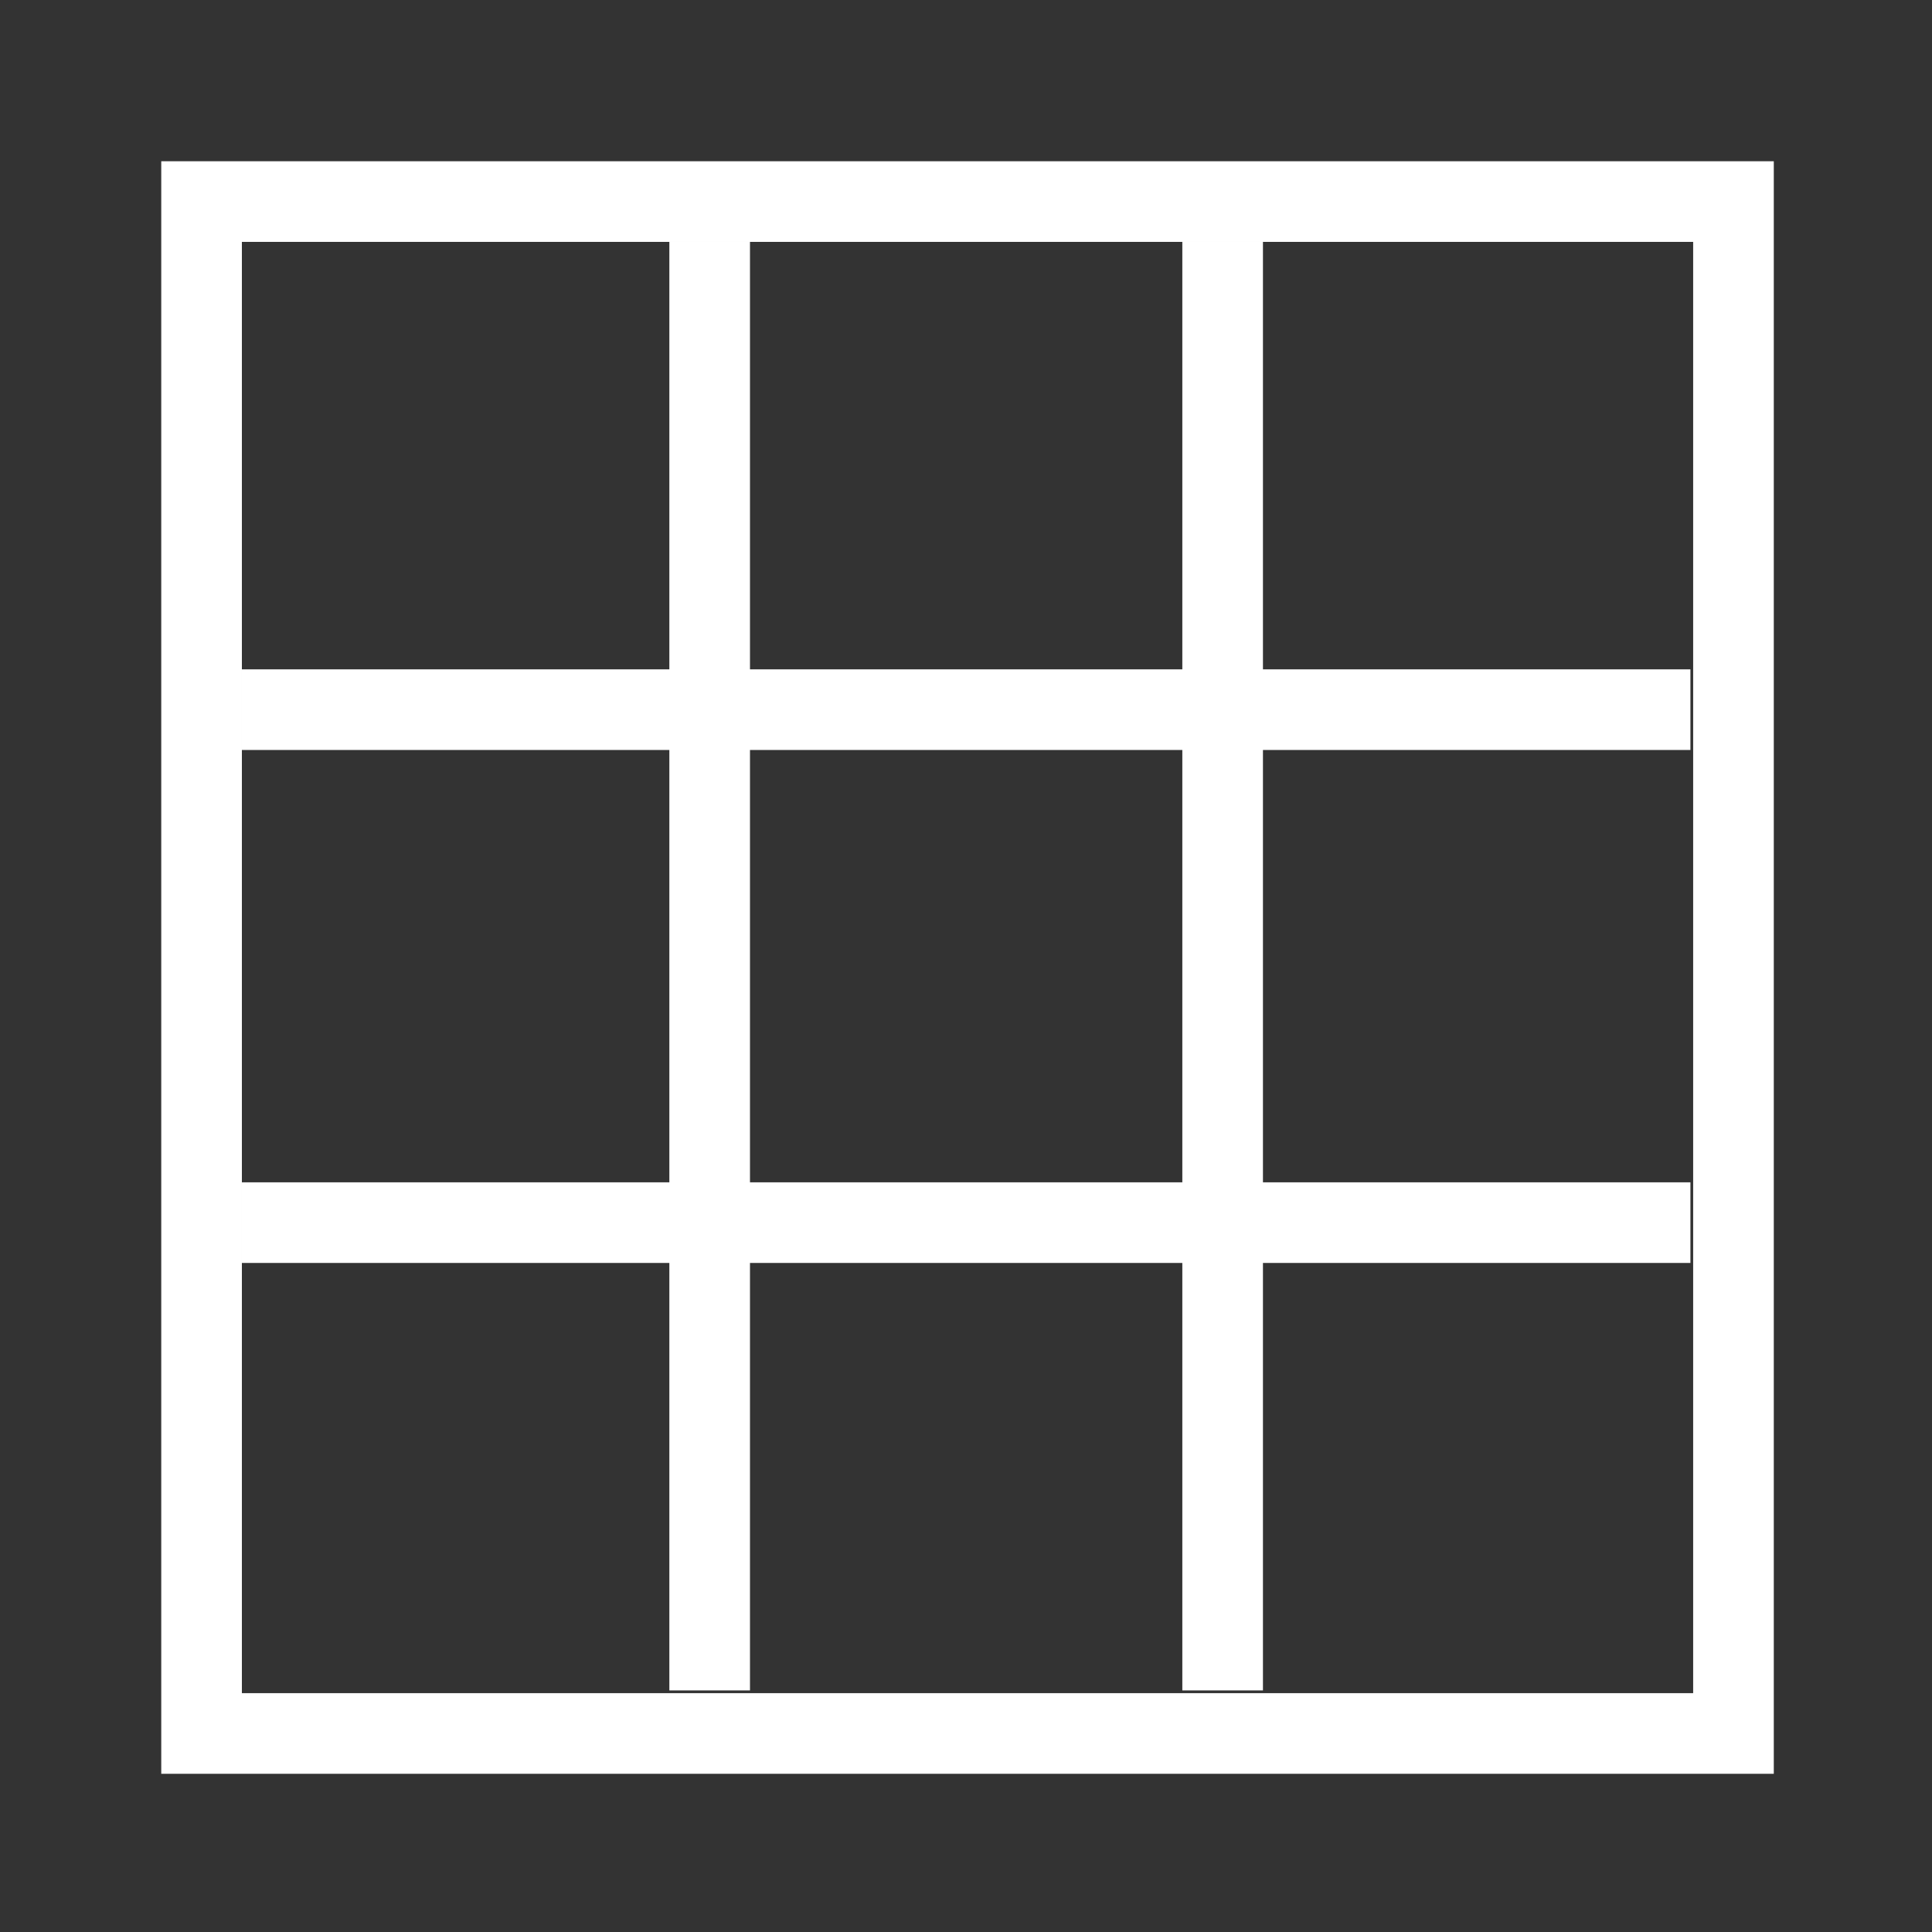 <?xml version="1.0" encoding="UTF-8" standalone="no"?>
<!-- Created with Inkscape (http://www.inkscape.org/) -->

<svg
   xmlns:dc="http://purl.org/dc/elements/1.1/"
   xmlns:cc="http://creativecommons.org/ns#"
   xmlns:rdf="http://www.w3.org/1999/02/22-rdf-syntax-ns#"
   xmlns:svg="http://www.w3.org/2000/svg"
   xmlns="http://www.w3.org/2000/svg"
   xmlns:sodipodi="http://sodipodi.sourceforge.net/DTD/sodipodi-0.dtd"
   xmlns:inkscape="http://www.inkscape.org/namespaces/inkscape"
   width="24"
   height="24"
   viewBox="0 0 6.35 6.35"
   version="1.1"
   id="svg8"
   inkscape:version="0.92.3 (2405546, 2018-03-11)"
   sodipodi:docname="grid-medium.svg">
  <rect x="0" y="0" width="6.35" height="6.35" fill="#333333" stroke="none"/>
  <defs
     id="defs2" />
  <sodipodi:namedview
     id="base"
     pagecolor="#ffffff"
     bordercolor="#666666"
     borderopacity="1.0"
     inkscape:pageopacity="0.0"
     inkscape:pageshadow="2"
     inkscape:zoom="19.136364"
     inkscape:cx="6.2327797"
     inkscape:cy="17.433874"
     inkscape:document-units="mm"
     inkscape:current-layer="layer1"
     showgrid="true"
     units="px"
     inkscape:window-width="1876"
     inkscape:window-height="1012"
     inkscape:window-x="44"
     inkscape:window-y="40"
     inkscape:window-maximized="1">
    <inkscape:grid
       type="xygrid"
       id="grid4485"
       empspacing="1" />
  </sodipodi:namedview>
  <g
     inkscape:label="Layer 1"
     inkscape:groupmode="layer"
     id="layer1"
     transform="translate(0,-290.65)">
    <path
       style="opacity:1;fill:#ffffff;fill-opacity:1;stroke:none;stroke-width:2;stroke-linecap:round;stroke-linejoin:round;stroke-miterlimit:4;stroke-dasharray:none;stroke-opacity:1;paint-order:stroke fill markers"
       d="M 2,2 V 22 H 22 V 2 Z M 3,3 H 21 V 21 H 3 Z"
       transform="matrix(0.265,0,0,0.265,0,290.65)"
       id="rect5119"
       inkscape:connector-curvature="0"
       sodipodi:nodetypes="cccccccccc" />
    <rect
       style="opacity:1;fill:#ffffff;fill-opacity:1;stroke-width:1.587;stroke-linecap:round;stroke-linejoin:round;stroke-miterlimit:4;stroke-dasharray:none"
       id="rect818"
       width="0.265"
       height="4.762"
       x="2.2"
       y="291.444" />
    <rect
       style="opacity:1;fill:#ffffff;fill-opacity:1;stroke-width:1.587;stroke-linecap:round;stroke-linejoin:round;stroke-miterlimit:4;stroke-dasharray:none"
       id="rect4523"
       width="4.762"
       height="0.265"
       x="0.794"
       y="292.85" />
    <rect
       y="294.536"
       x="0.794"
       height="0.265"
       width="4.762"
       id="rect4544"
       style="opacity:1;fill:#ffffff;fill-opacity:1;stroke-width:1.587;stroke-linecap:round;stroke-linejoin:round;stroke-miterlimit:4;stroke-dasharray:none" />
    <rect
       y="291.444"
       x="3.886"
       height="4.762"
       width="0.265"
       id="rect4548"
       style="opacity:1;fill:#ffffff;fill-opacity:1;stroke-width:1.587;stroke-linecap:round;stroke-linejoin:round;stroke-miterlimit:4;stroke-dasharray:none" />
  </g>
</svg>
